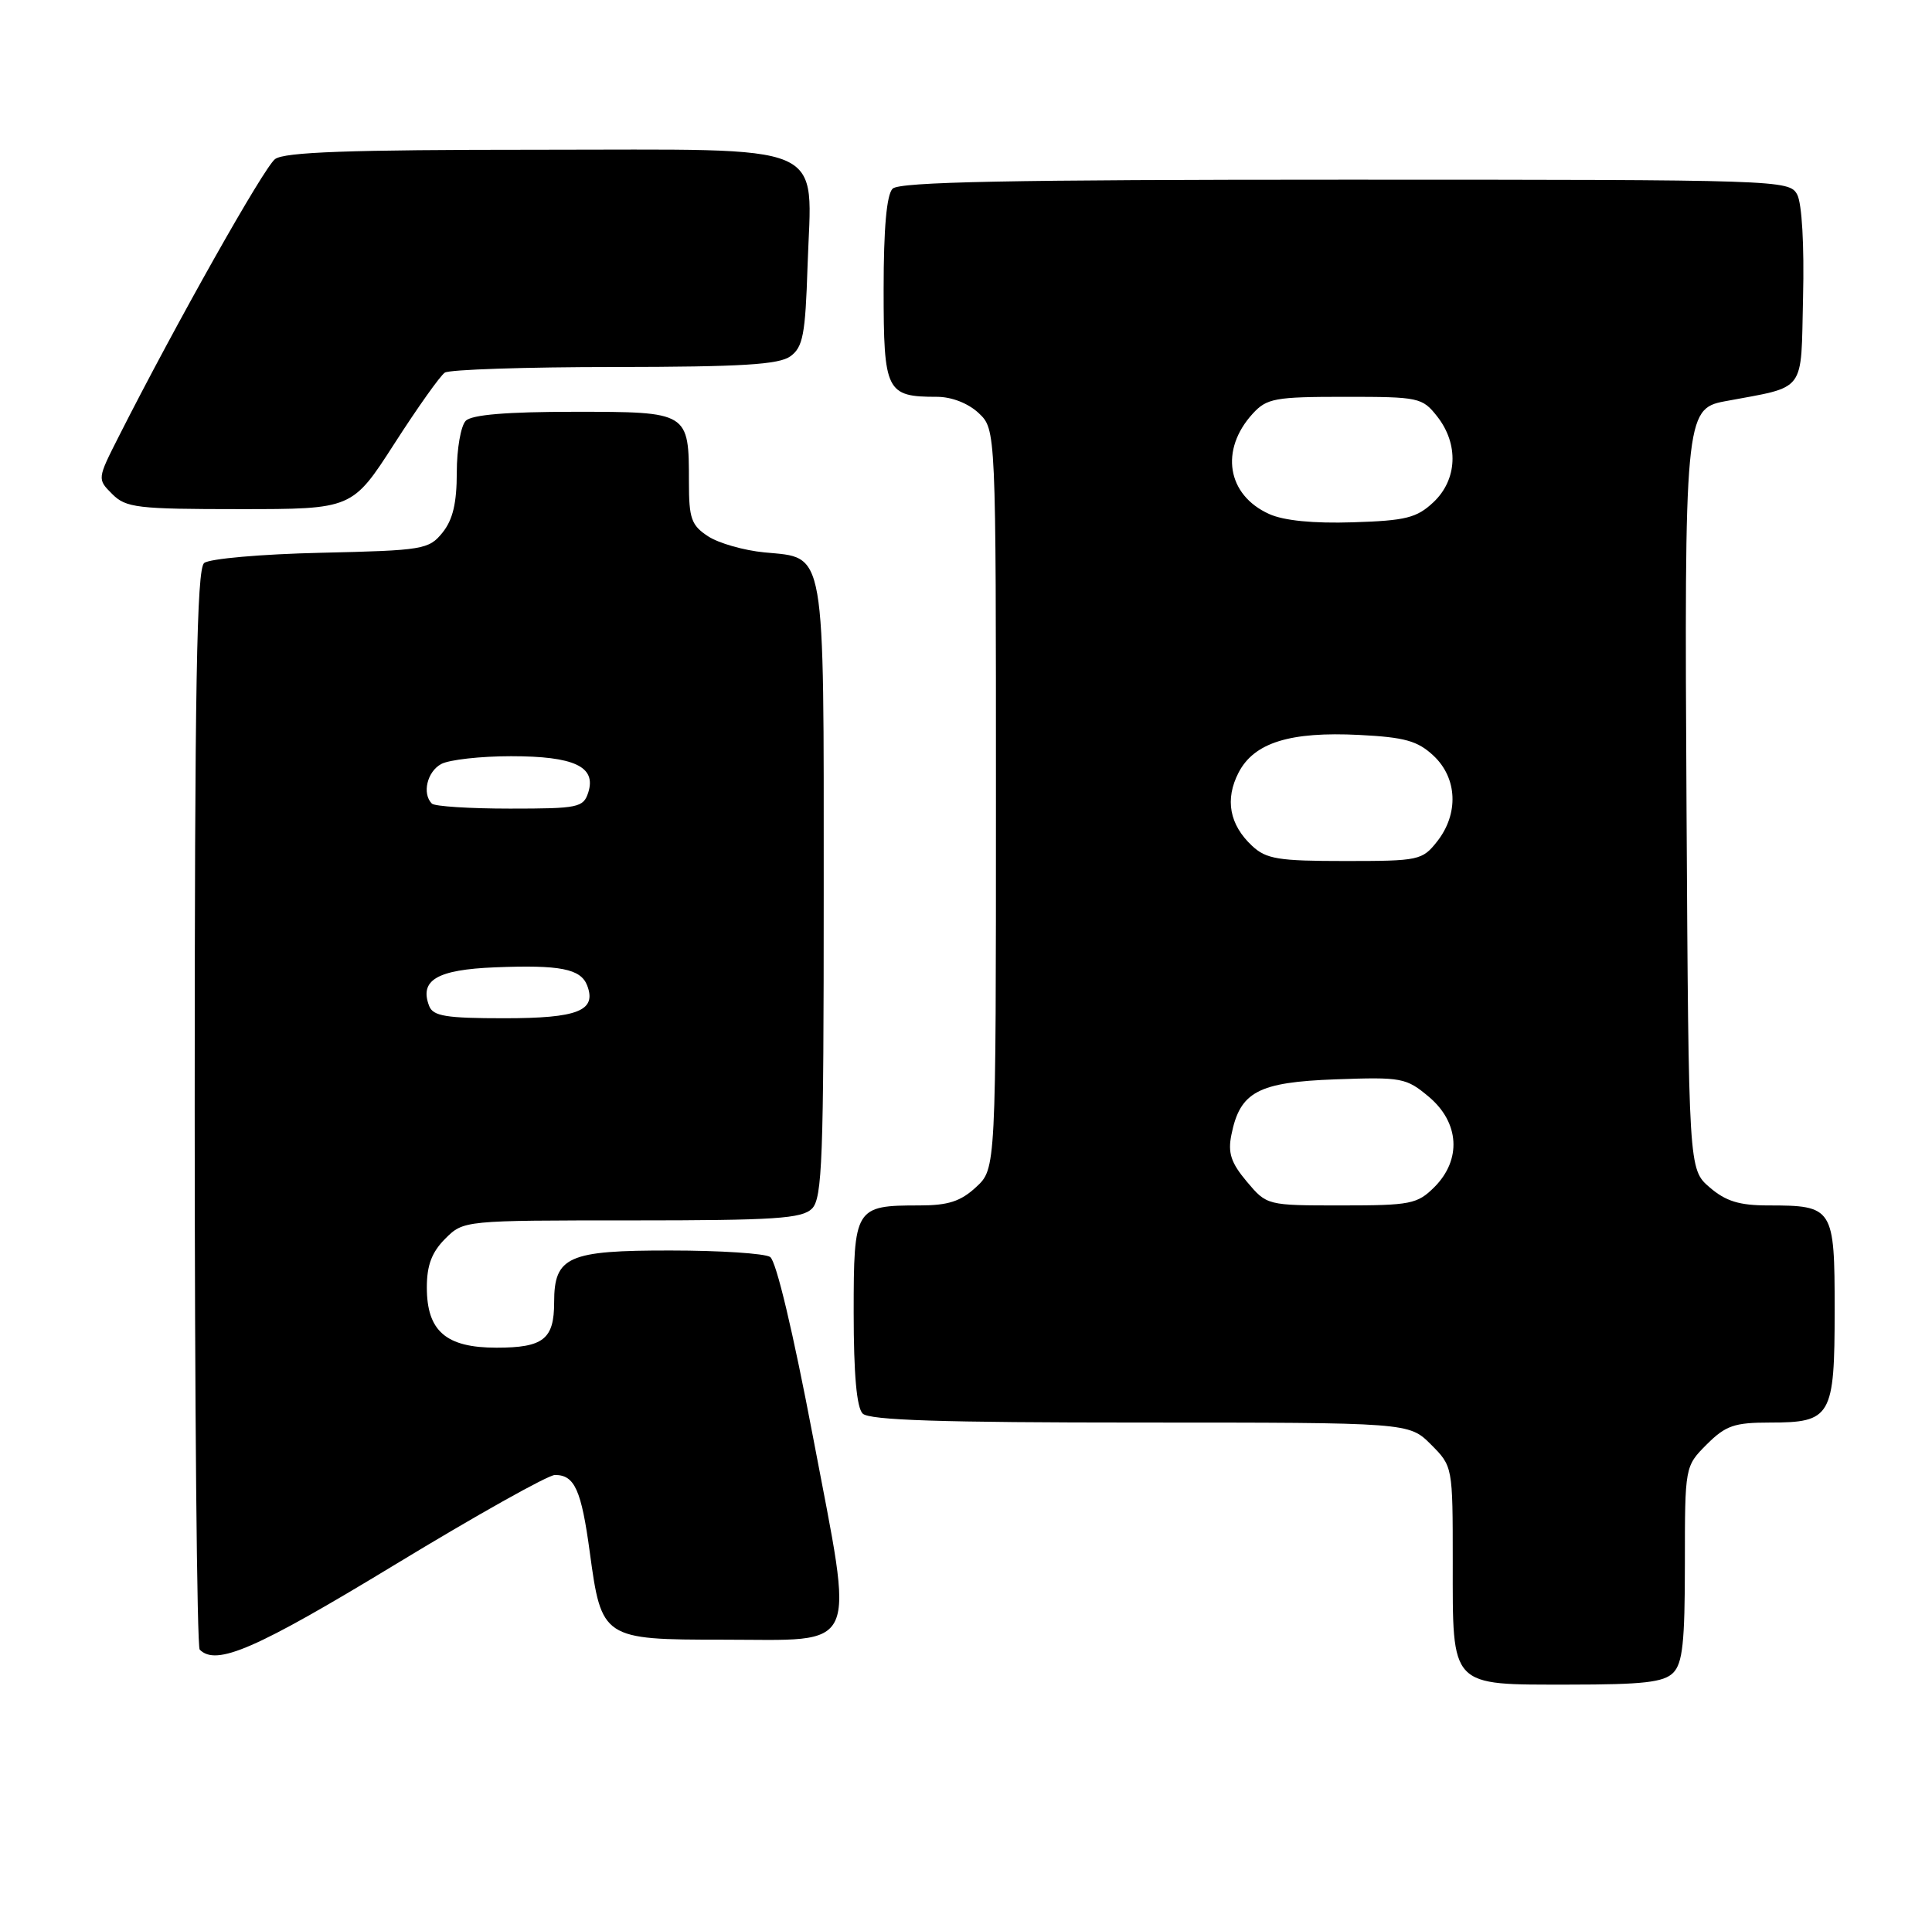 <?xml version="1.0" encoding="UTF-8" standalone="no"?>
<!DOCTYPE svg PUBLIC "-//W3C//DTD SVG 1.1//EN" "http://www.w3.org/Graphics/SVG/1.1/DTD/svg11.dtd" >
<svg xmlns="http://www.w3.org/2000/svg" xmlns:xlink="http://www.w3.org/1999/xlink" version="1.1" viewBox="0 0 258 256">
 <g >
 <path fill="currentColor"
d=" M 223.43 223.43 C 224.70 222.16 225.00 219.34 225.00 208.85 C 225.00 195.85 225.00 195.85 227.92 192.92 C 230.45 190.40 231.60 190.00 236.35 190.00 C 244.55 190.00 245.00 189.22 245.00 174.96 C 245.00 161.29 244.82 161.00 236.12 161.00 C 232.27 161.00 230.46 160.44 228.31 158.59 C 225.50 156.17 225.50 156.17 225.22 108.09 C 224.92 56.03 225.05 54.59 230.27 53.61 C 241.35 51.53 240.47 52.69 240.78 39.74 C 240.95 32.76 240.63 27.18 240.00 25.99 C 238.95 24.04 237.84 24.00 179.66 24.00 C 134.90 24.00 120.11 24.29 119.20 25.20 C 118.40 26.00 118.00 30.46 118.00 38.66 C 118.00 52.31 118.34 53.00 125.12 53.00 C 127.08 53.00 129.29 53.86 130.69 55.17 C 133.00 57.35 133.00 57.35 133.00 106.72 C 133.00 156.10 133.00 156.10 130.35 158.55 C 128.29 160.46 126.62 161.00 122.79 161.00 C 114.16 161.00 114.00 161.26 114.00 175.34 C 114.00 183.54 114.40 188.00 115.20 188.80 C 116.09 189.69 125.71 190.00 152.28 190.00 C 188.15 190.00 188.15 190.00 191.08 192.92 C 194.00 195.85 194.00 195.85 194.00 208.59 C 194.00 225.51 193.52 225.00 209.58 225.00 C 219.41 225.00 222.17 224.69 223.43 223.43 Z  M 52.71 209.00 C 63.57 202.40 73.20 197.00 74.11 197.00 C 76.74 197.00 77.63 198.99 78.76 207.32 C 80.32 218.87 80.52 219.00 96.50 219.00 C 115.04 219.00 114.10 221.09 108.59 192.03 C 105.91 177.92 103.65 168.39 102.84 167.88 C 102.10 167.41 96.14 167.02 89.58 167.02 C 75.84 167.00 74.00 167.82 74.00 173.95 C 74.00 178.87 72.56 180.00 66.30 180.00 C 59.56 180.00 57.00 177.79 57.00 171.95 C 57.00 168.99 57.66 167.25 59.45 165.45 C 61.91 163.00 61.91 163.00 84.38 163.00 C 103.48 163.00 107.09 162.76 108.43 161.43 C 109.81 160.05 110.00 154.82 110.00 119.15 C 110.00 72.66 110.33 74.57 102.09 73.78 C 99.35 73.52 95.96 72.55 94.56 71.63 C 92.32 70.17 92.00 69.25 92.00 64.41 C 92.00 55.00 91.99 55.00 76.66 55.00 C 67.68 55.00 63.01 55.39 62.20 56.20 C 61.54 56.86 61.00 59.96 61.00 63.09 C 61.00 67.20 60.47 69.43 59.09 71.14 C 57.27 73.39 56.51 73.52 42.85 73.83 C 34.89 74.01 27.95 74.62 27.26 75.20 C 26.27 76.02 26.00 91.62 26.00 147.96 C 26.00 187.40 26.30 219.97 26.67 220.33 C 28.89 222.56 34.18 220.25 52.71 209.00 Z  M 52.67 59.25 C 55.76 54.44 58.79 50.17 59.40 49.77 C 60.00 49.36 70.20 49.02 82.06 49.02 C 99.07 49.00 104.03 48.70 105.56 47.58 C 107.23 46.36 107.55 44.67 107.84 35.55 C 108.39 18.67 111.47 20.00 71.67 20.00 C 46.59 20.00 37.97 20.31 36.73 21.25 C 35.24 22.37 23.46 43.29 15.89 58.24 C 12.98 63.98 12.98 63.98 14.99 65.99 C 16.82 67.82 18.31 68.00 32.02 68.00 C 47.04 68.00 47.04 68.00 52.67 59.25 Z  M 166.50 157.82 C 164.39 155.31 163.95 153.99 164.44 151.57 C 165.59 145.82 167.99 144.54 178.34 144.16 C 187.20 143.84 187.78 143.95 190.82 146.50 C 194.90 149.94 195.20 154.89 191.55 158.55 C 189.27 160.82 188.37 161.00 179.13 161.00 C 169.18 161.00 169.18 161.00 166.50 157.82 Z  M 167.20 112.97 C 164.18 110.15 163.55 106.77 165.40 103.19 C 167.47 99.19 172.26 97.69 181.52 98.16 C 187.61 98.47 189.31 98.95 191.44 100.94 C 194.62 103.93 194.82 108.68 191.93 112.37 C 189.93 114.91 189.49 115.00 179.62 115.00 C 170.71 115.00 169.09 114.74 167.20 112.97 Z  M 169.48 68.65 C 163.85 66.11 162.87 60.08 167.29 55.25 C 169.17 53.20 170.25 53.00 179.60 53.00 C 189.49 53.00 189.93 53.09 191.93 55.63 C 194.83 59.33 194.62 64.07 191.42 67.08 C 189.19 69.17 187.74 69.54 180.67 69.76 C 175.38 69.93 171.43 69.54 169.48 68.65 Z  M 57.31 134.36 C 55.98 130.91 58.36 129.51 66.09 129.20 C 74.79 128.85 77.55 129.39 78.41 131.62 C 79.70 135.00 77.18 136.00 67.35 136.00 C 59.56 136.00 57.83 135.72 57.31 134.36 Z  M 57.67 107.33 C 56.34 106.00 57.04 103.05 58.93 102.04 C 60.00 101.47 64.19 101.00 68.24 101.00 C 76.68 101.00 79.65 102.39 78.56 105.83 C 77.91 107.86 77.25 108.00 68.10 108.00 C 62.73 108.00 58.03 107.70 57.67 107.33 Z "/>
</g>
</svg>